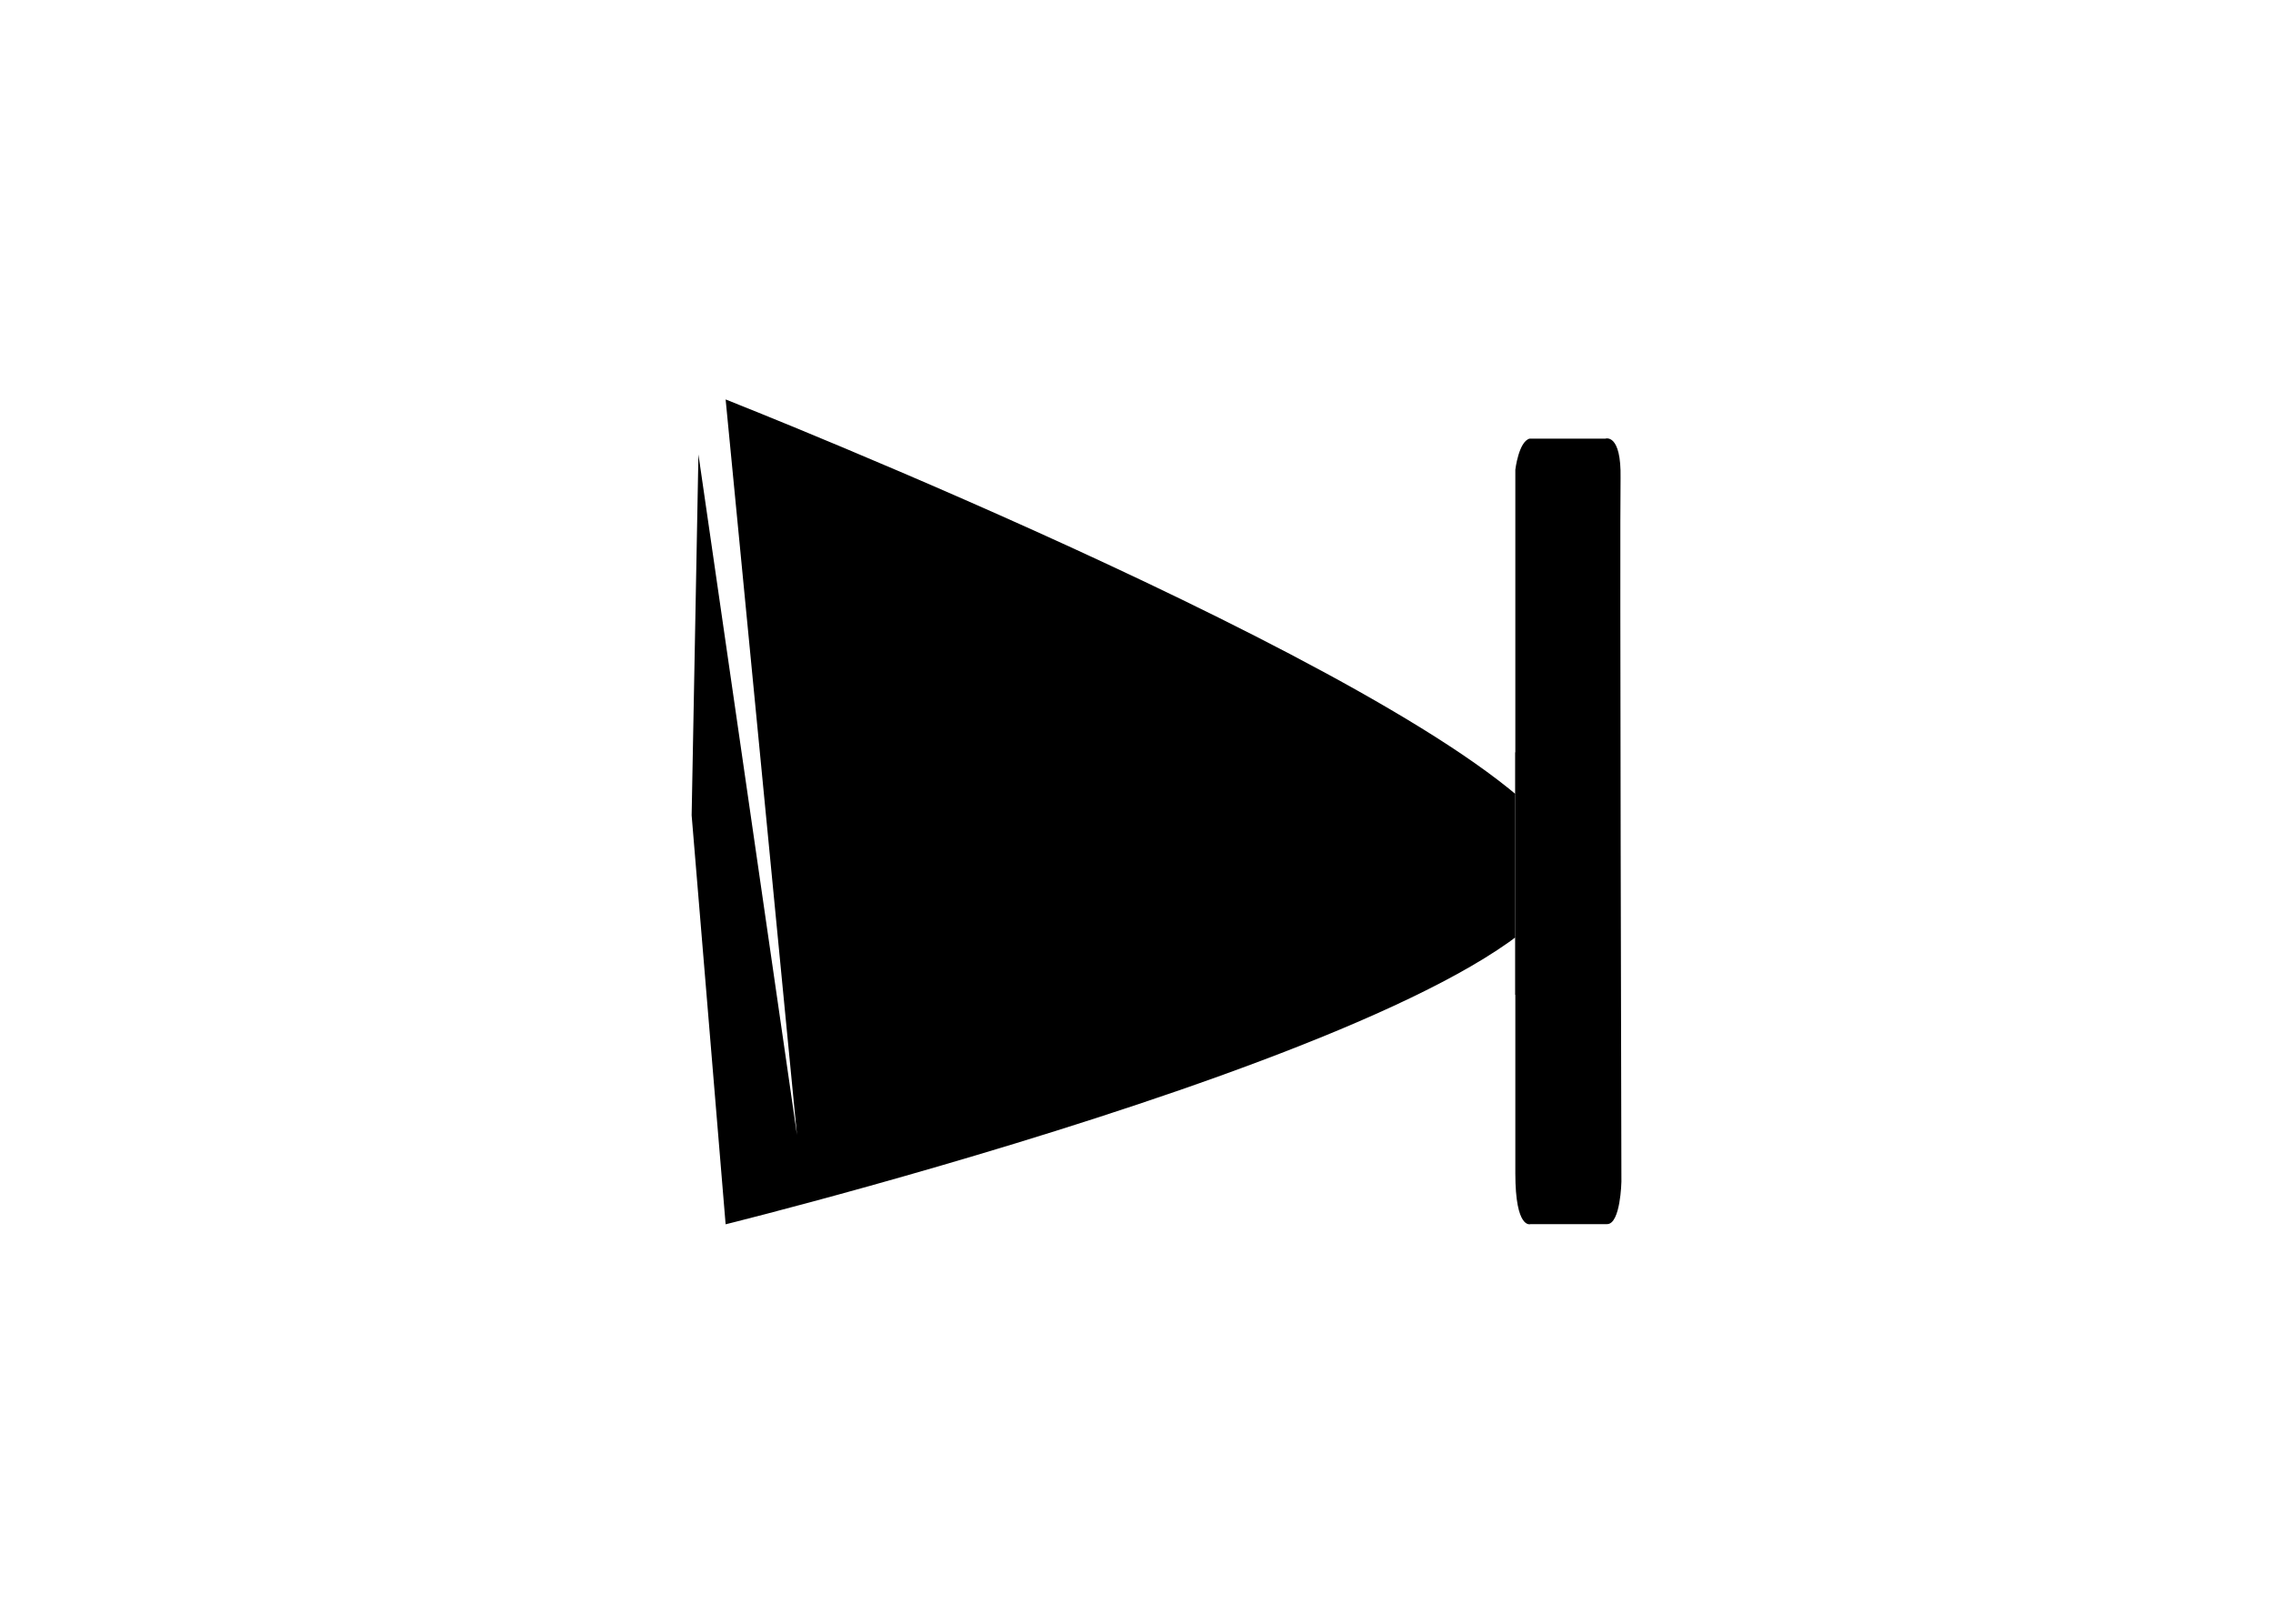 <svg xmlns="http://www.w3.org/2000/svg" width="2100" height="1500" viewBox="0 0 2100 1500">
<defs>
    <style>
      .cls-1 {
        fill-rule: evenodd;
      }
    </style>
  </defs>
  <path class="cls-1" d="M1413.22,405.2h70s14.78-5.221,14,36.542,0.78,649.934.78,649.934-0.78,39.16-13.22,39.16H1414s-14,5.22-14-46.99V433.916S1403.11,407.814,1413.22,405.2ZM670.394,369s684.386,269.875,772.3,409.575S670.394,1131,670.394,1131s-1.8-21.68-4.542-54.66C657.154,971.665,639,753.175,639,753.175L645.279,419.8l91.042,628.65"/>
  <path class="cls-1" d="M1400,695V919l67,3-2-217Z"/>
</svg>

